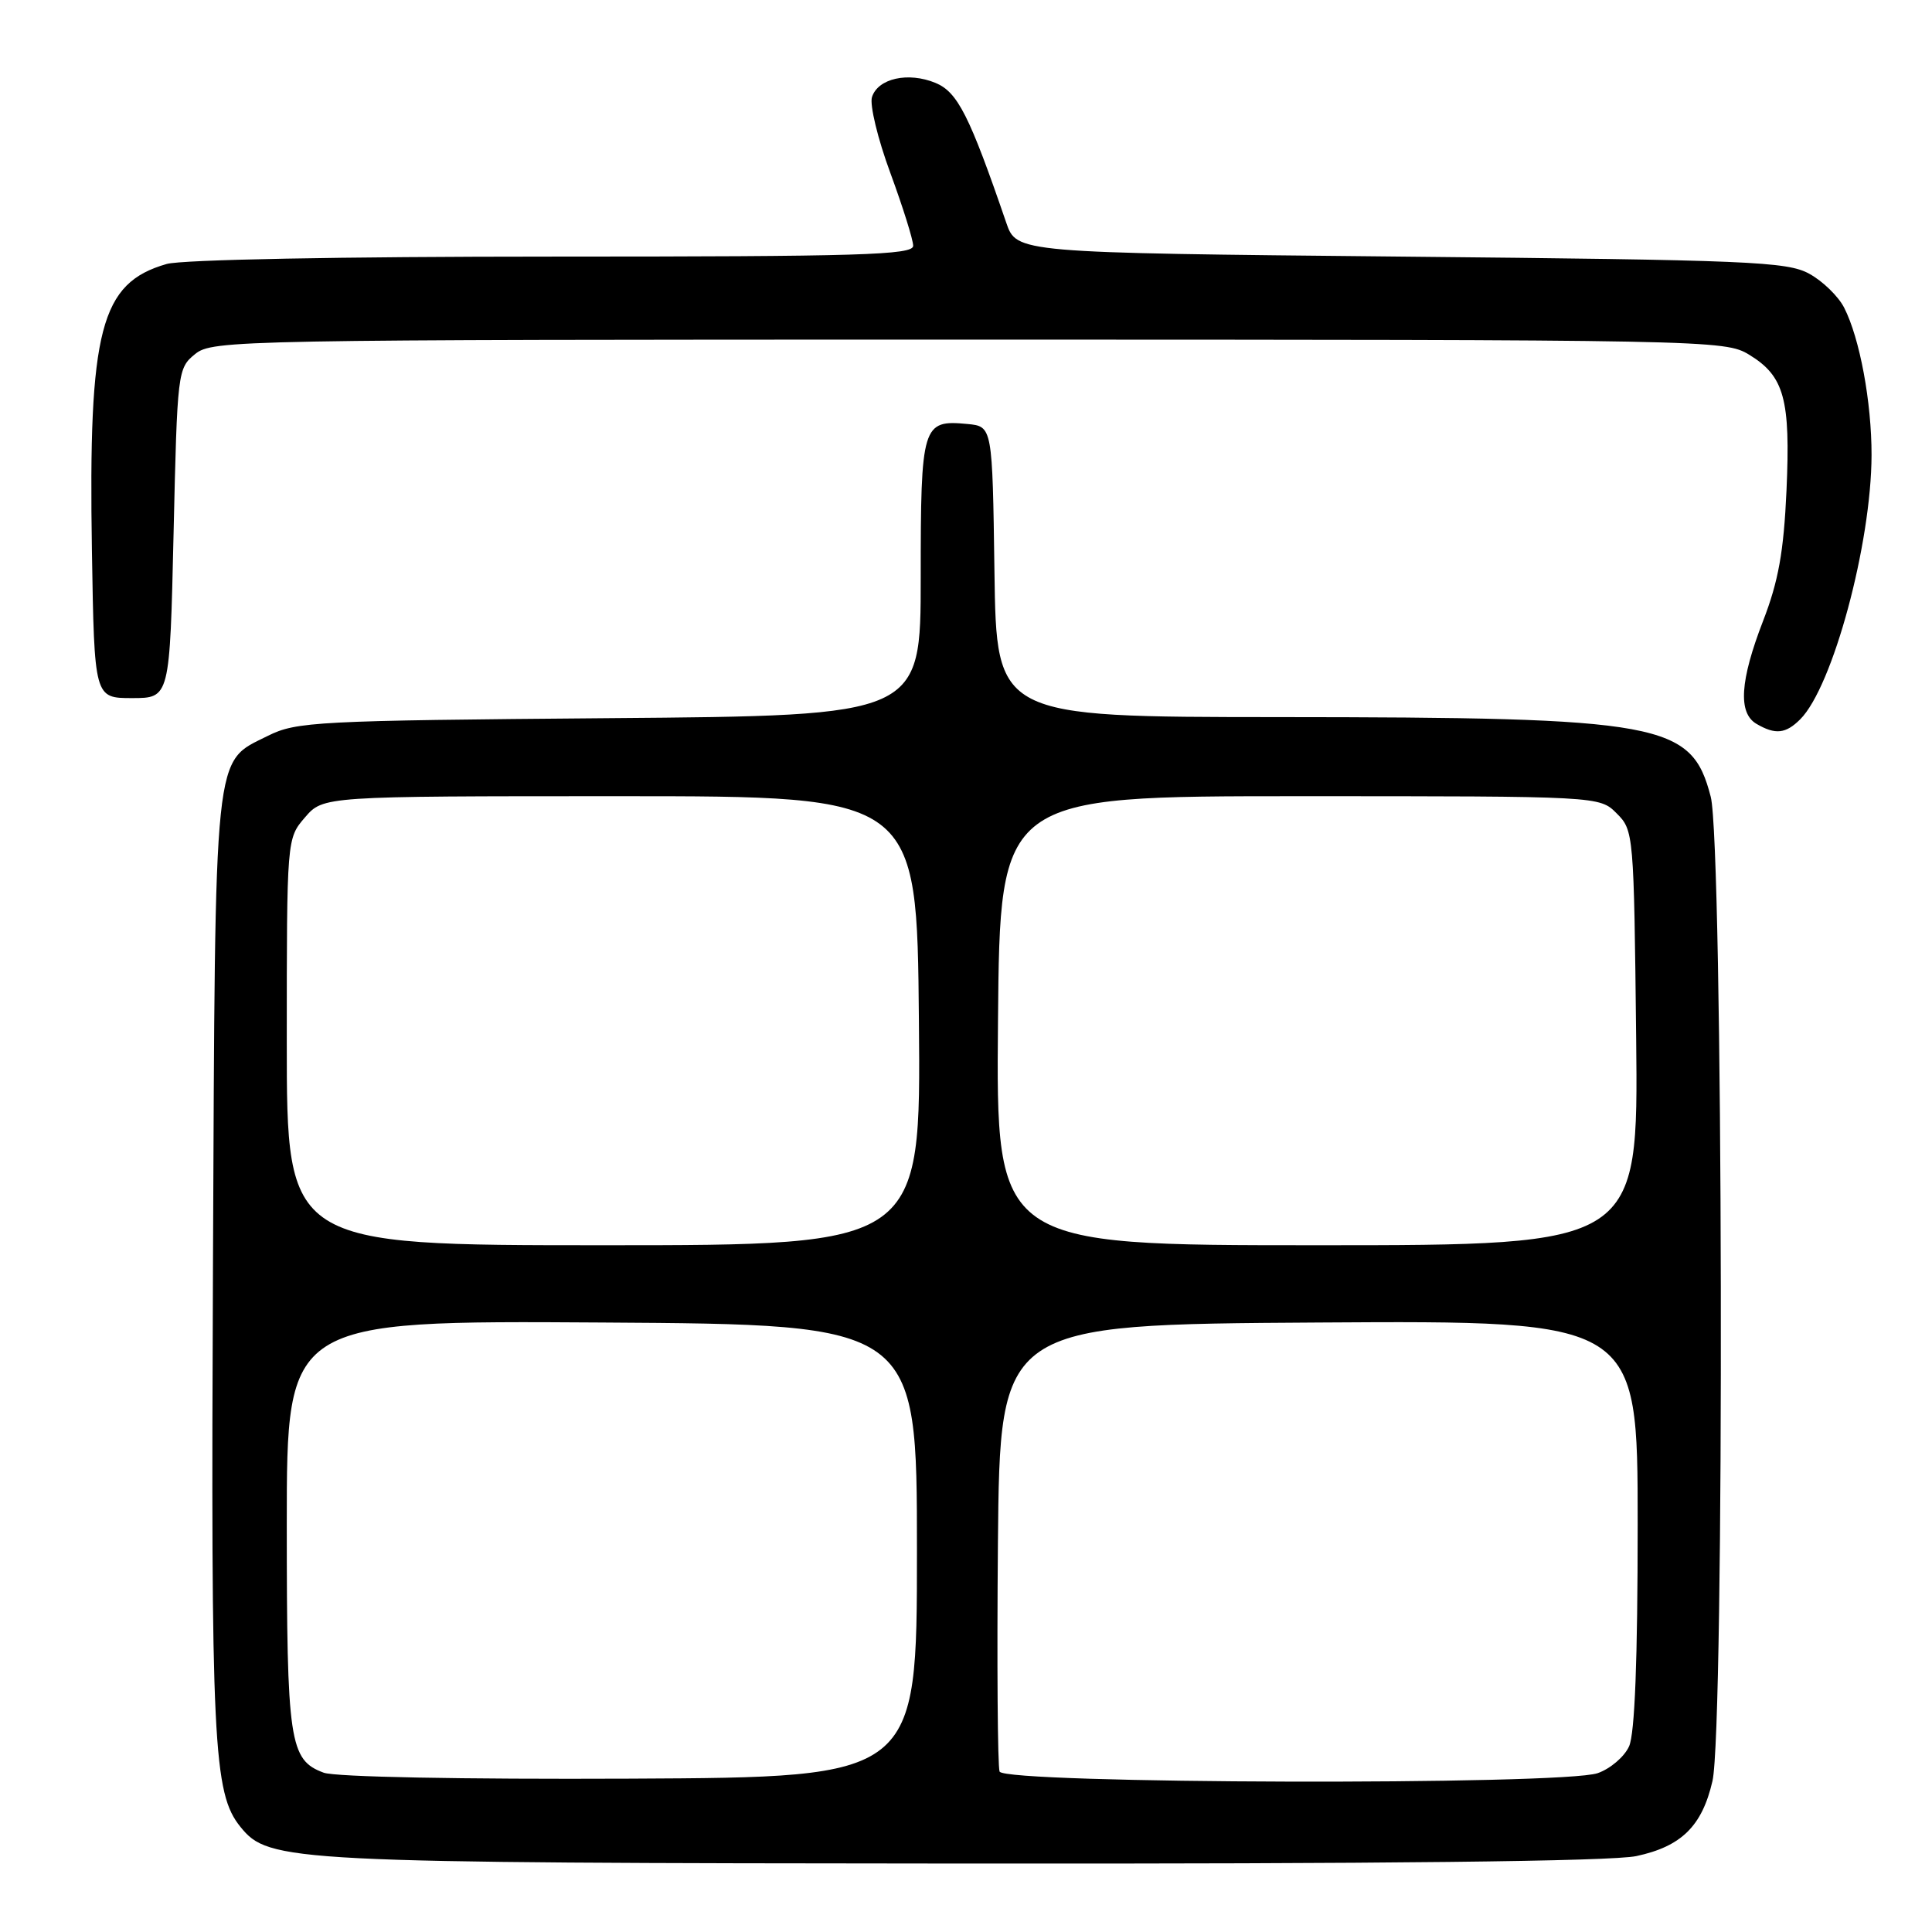 <?xml version="1.0" encoding="UTF-8" standalone="no"?>
<!DOCTYPE svg PUBLIC "-//W3C//DTD SVG 1.1//EN" "http://www.w3.org/Graphics/SVG/1.1/DTD/svg11.dtd" >
<svg xmlns="http://www.w3.org/2000/svg" xmlns:xlink="http://www.w3.org/1999/xlink" version="1.1" viewBox="0 0 256 256">
 <g >
 <path fill="currentColor"
d=" M 216.83 245.94 C 222.80 244.66 225.54 241.96 226.91 236.00 C 228.53 229.00 228.32 111.88 226.68 105.57 C 224.13 95.74 220.39 95.05 169.27 95.02 C 132.04 95.00 132.04 95.00 131.77 75.75 C 131.50 56.50 131.50 56.50 128.18 56.18 C 122.20 55.61 122.00 56.28 122.00 76.54 C 122.00 94.83 122.00 94.83 80.75 95.16 C 41.87 95.48 39.27 95.62 35.50 97.50 C 28.24 101.13 28.53 98.32 28.22 167.45 C 27.93 231.13 28.25 237.62 31.86 242.07 C 35.64 246.74 38.02 246.86 127.70 246.93 C 183.34 246.98 213.57 246.64 216.83 245.94 Z  M 238.54 95.31 C 242.85 91.00 247.96 72.06 247.99 60.30 C 248.00 53.28 246.43 44.82 244.36 40.77 C 243.59 39.26 241.51 37.24 239.73 36.27 C 236.80 34.66 231.80 34.45 185.60 34.00 C 134.70 33.50 134.70 33.50 133.33 29.50 C 128.47 15.33 126.89 12.20 123.97 10.99 C 120.35 9.49 116.33 10.38 115.54 12.87 C 115.22 13.89 116.31 18.42 117.98 22.93 C 119.64 27.45 121.00 31.78 121.00 32.57 C 121.00 33.79 114.02 34.00 73.24 34.00 C 45.18 34.00 24.08 34.40 22.08 34.98 C 13.30 37.50 11.70 43.63 12.18 73.00 C 12.50 92.50 12.50 92.50 17.50 92.50 C 22.50 92.50 22.50 92.50 23.00 70.66 C 23.49 49.20 23.54 48.79 25.86 46.91 C 28.15 45.06 31.29 45.00 128.36 45.00 C 226.68 45.01 228.56 45.04 231.77 47.00 C 236.43 49.84 237.26 52.88 236.72 65.00 C 236.35 73.14 235.65 77.02 233.62 82.27 C 230.55 90.21 230.28 94.48 232.75 95.92 C 235.25 97.38 236.62 97.23 238.54 95.31 Z  M 42.89 234.89 C 38.35 233.21 38.00 230.84 38.00 201.94 C 38.00 174.98 38.00 174.98 79.75 175.24 C 121.50 175.50 121.50 175.50 121.50 205.50 C 121.50 235.50 121.50 235.50 83.50 235.68 C 61.15 235.78 44.43 235.46 42.89 234.89 Z  M 132.45 234.74 C 132.19 234.04 132.09 220.43 132.23 204.49 C 132.50 175.50 132.50 175.50 174.75 175.24 C 217.00 174.98 217.00 174.98 217.00 201.94 C 217.00 219.97 216.62 229.73 215.86 231.40 C 215.24 232.78 213.37 234.37 211.71 234.95 C 207.05 236.58 133.08 236.38 132.45 234.74 Z  M 38.00 138.06 C 38.00 111.11 38.00 111.11 40.41 108.31 C 42.83 105.50 42.83 105.50 82.16 105.50 C 121.50 105.50 121.50 105.50 121.76 135.25 C 122.03 165.00 122.03 165.00 80.01 165.00 C 38.00 165.00 38.00 165.00 38.00 138.06 Z  M 132.24 135.25 C 132.50 105.50 132.50 105.50 172.22 105.50 C 211.95 105.50 211.95 105.50 214.22 107.78 C 216.47 110.02 216.50 110.46 216.80 137.53 C 217.09 165.00 217.09 165.00 174.53 165.00 C 131.97 165.00 131.97 165.00 132.24 135.25 Z "/>
</g>
</svg>